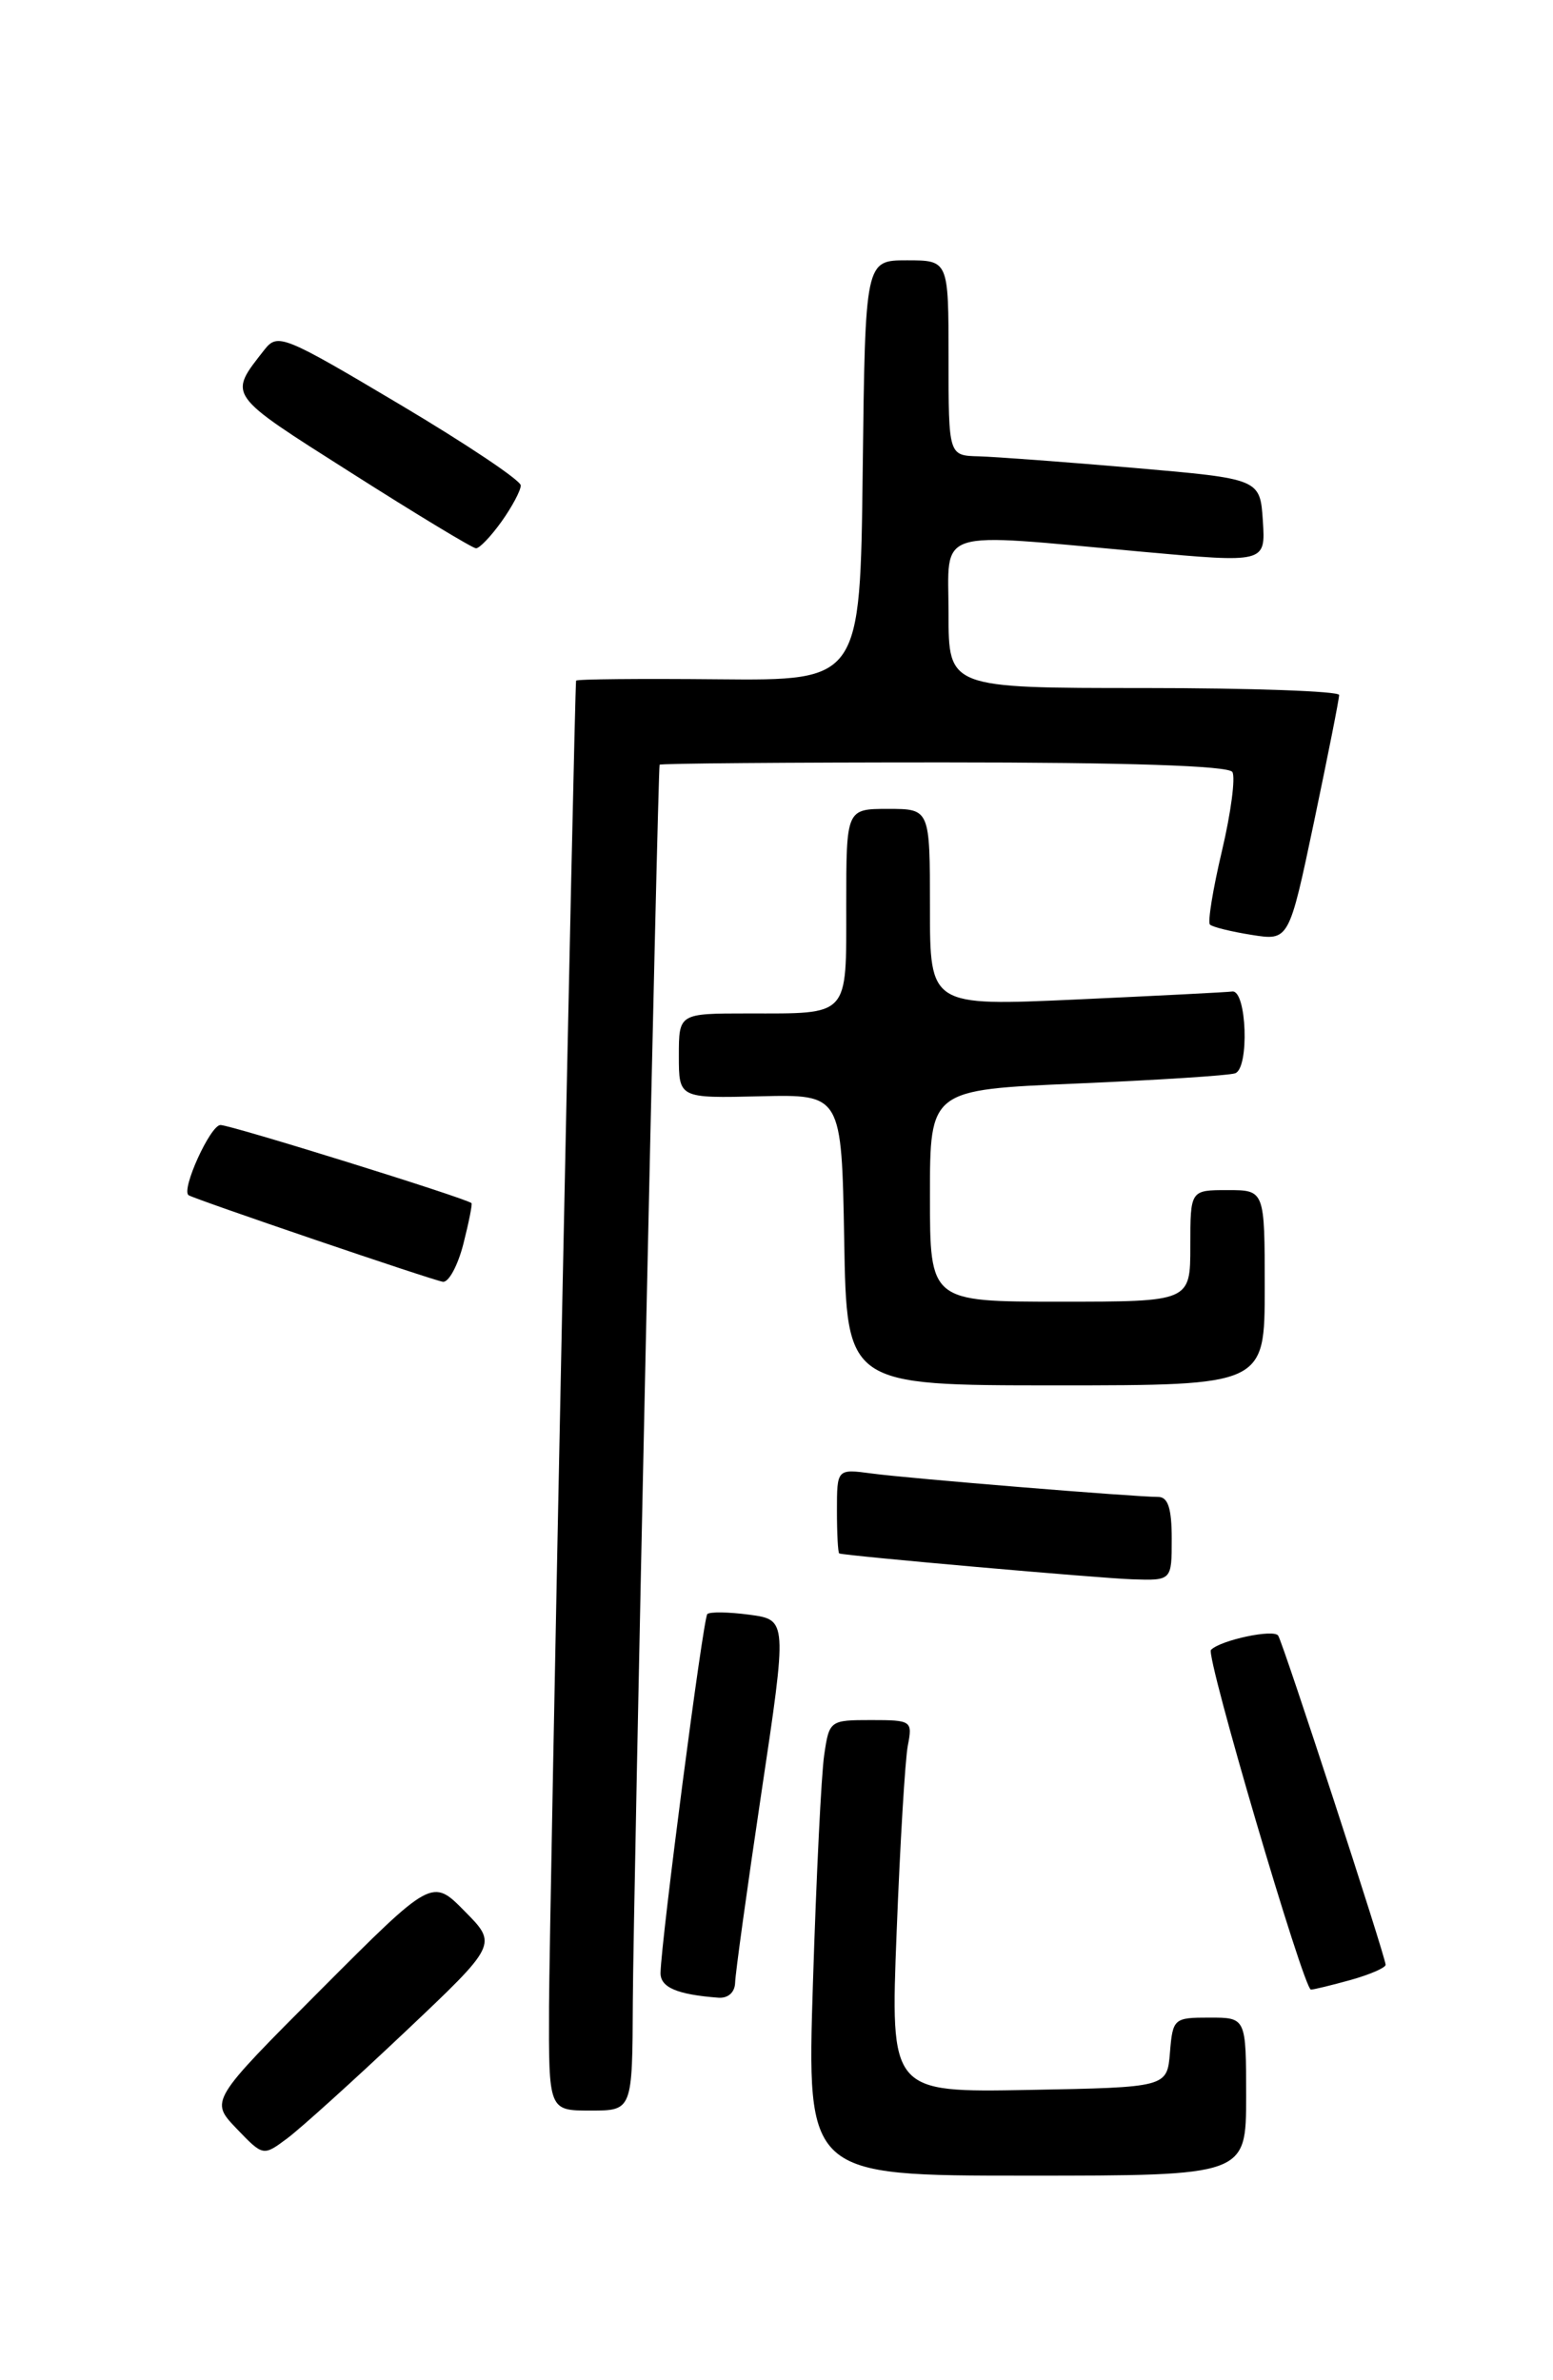 <?xml version="1.0" encoding="UTF-8" standalone="no"?>
<!DOCTYPE svg PUBLIC "-//W3C//DTD SVG 1.1//EN" "http://www.w3.org/Graphics/SVG/1.1/DTD/svg11.dtd" >
<svg xmlns="http://www.w3.org/2000/svg" xmlns:xlink="http://www.w3.org/1999/xlink" version="1.1" viewBox="0 0 167 256">
 <g >
 <path fill="currentColor"
d=" M 134.00 225.50 C 134.00 217.00 134.00 217.00 130.06 217.00 C 126.23 217.00 126.11 217.10 125.81 220.75 C 125.50 224.50 125.50 224.50 110.62 224.78 C 95.74 225.05 95.74 225.05 96.42 207.78 C 96.79 198.27 97.33 189.26 97.62 187.75 C 98.14 185.08 98.03 185.00 93.67 185.00 C 89.24 185.00 89.17 185.05 88.63 188.75 C 88.32 190.81 87.78 201.84 87.42 213.25 C 86.76 234.00 86.76 234.00 110.38 234.00 C 134.00 234.00 134.00 234.00 134.00 225.50 Z  M 43.50 218.59 C 53.50 209.13 53.50 209.13 49.98 205.57 C 46.47 202.00 46.47 202.00 34.52 213.98 C 22.58 225.95 22.58 225.95 25.44 228.94 C 28.30 231.92 28.30 231.92 30.90 229.98 C 32.33 228.91 38.00 223.79 43.50 218.59 Z  M 68.05 215.25 C 68.09 205.08 70.73 82.93 70.93 82.25 C 70.97 82.11 84.70 82.00 101.44 82.00 C 121.26 82.00 132.10 82.36 132.52 83.03 C 132.87 83.60 132.37 87.42 131.40 91.52 C 130.43 95.62 129.85 99.18 130.11 99.44 C 130.36 99.70 132.38 100.20 134.59 100.55 C 138.61 101.19 138.61 101.19 141.31 88.35 C 142.79 81.28 144.01 75.16 144.00 74.75 C 144.00 74.34 134.55 74.00 123.00 74.00 C 102.00 74.00 102.00 74.00 102.00 66.00 C 102.00 56.69 100.14 57.28 122.80 59.34 C 136.09 60.55 136.09 60.55 135.80 56.03 C 135.50 51.50 135.50 51.50 122.00 50.33 C 114.58 49.69 107.04 49.13 105.25 49.08 C 102.00 49.00 102.00 49.00 102.00 38.50 C 102.00 28.00 102.00 28.00 97.52 28.00 C 93.04 28.00 93.04 28.00 92.77 50.60 C 92.50 73.20 92.50 73.20 77.25 73.06 C 68.86 72.98 61.98 73.04 61.95 73.21 C 61.77 74.20 59.07 206.57 59.04 215.75 C 59.00 227.00 59.00 227.00 63.50 227.00 C 68.00 227.00 68.00 227.00 68.05 215.25 Z  M 79.05 213.25 C 79.07 212.29 80.34 203.11 81.87 192.86 C 84.66 174.22 84.66 174.22 80.60 173.67 C 78.36 173.37 76.33 173.34 76.06 173.60 C 75.61 174.05 71.10 208.67 71.03 212.18 C 71.00 213.75 72.79 214.52 77.25 214.86 C 78.29 214.94 79.02 214.29 79.05 213.25 Z  M 145.25 212.95 C 147.31 212.37 149.00 211.64 149.00 211.32 C 149.00 210.49 138.03 176.86 137.45 175.92 C 136.99 175.18 131.28 176.39 130.22 177.45 C 129.62 178.05 140.20 214.00 140.97 213.99 C 141.26 213.99 143.19 213.52 145.25 212.95 Z  M 126.00 165.50 C 126.00 162.24 125.60 161.00 124.55 161.00 C 122.00 161.00 97.63 159.01 93.75 158.48 C 90.00 157.98 90.00 157.98 90.00 162.49 C 90.00 164.97 90.11 167.04 90.25 167.08 C 91.08 167.35 118.24 169.75 121.75 169.86 C 126.00 170.00 126.00 170.00 126.00 165.50 Z  M 136.00 138.50 C 136.00 128.00 136.00 128.00 132.00 128.00 C 128.00 128.00 128.00 128.00 128.00 134.00 C 128.00 140.00 128.00 140.00 114.00 140.00 C 100.00 140.00 100.00 140.00 100.00 128.61 C 100.00 117.21 100.00 117.21 115.75 116.54 C 124.41 116.17 132.09 115.68 132.81 115.44 C 134.37 114.94 134.07 106.42 132.50 106.64 C 131.95 106.72 124.41 107.10 115.75 107.50 C 100.00 108.21 100.00 108.21 100.00 97.61 C 100.00 87.00 100.00 87.00 95.50 87.00 C 91.00 87.00 91.00 87.00 91.00 97.39 C 91.00 109.48 91.43 109.00 80.42 109.00 C 73.00 109.00 73.00 109.00 73.00 113.56 C 73.00 118.12 73.00 118.12 81.75 117.91 C 90.50 117.70 90.50 117.70 90.78 133.35 C 91.05 149.00 91.05 149.00 113.53 149.00 C 136.00 149.00 136.00 149.00 136.00 138.50 Z  M 49.83 133.78 C 50.42 131.46 50.81 129.49 50.70 129.40 C 50.03 128.84 24.83 121.00 23.71 121.00 C 22.62 121.00 19.45 127.97 20.28 128.55 C 20.89 128.97 46.66 137.75 47.63 137.86 C 48.25 137.94 49.24 136.10 49.83 133.78 Z  M 53.93 56.10 C 55.07 54.50 56.00 52.75 56.00 52.21 C 56.00 51.67 50.13 47.74 42.96 43.48 C 30.49 36.06 29.86 35.81 28.44 37.61 C 24.52 42.62 24.29 42.29 37.78 50.86 C 44.77 55.31 50.81 58.96 51.18 58.97 C 51.56 58.99 52.79 57.69 53.93 56.10 Z "/>
</g>
</svg>